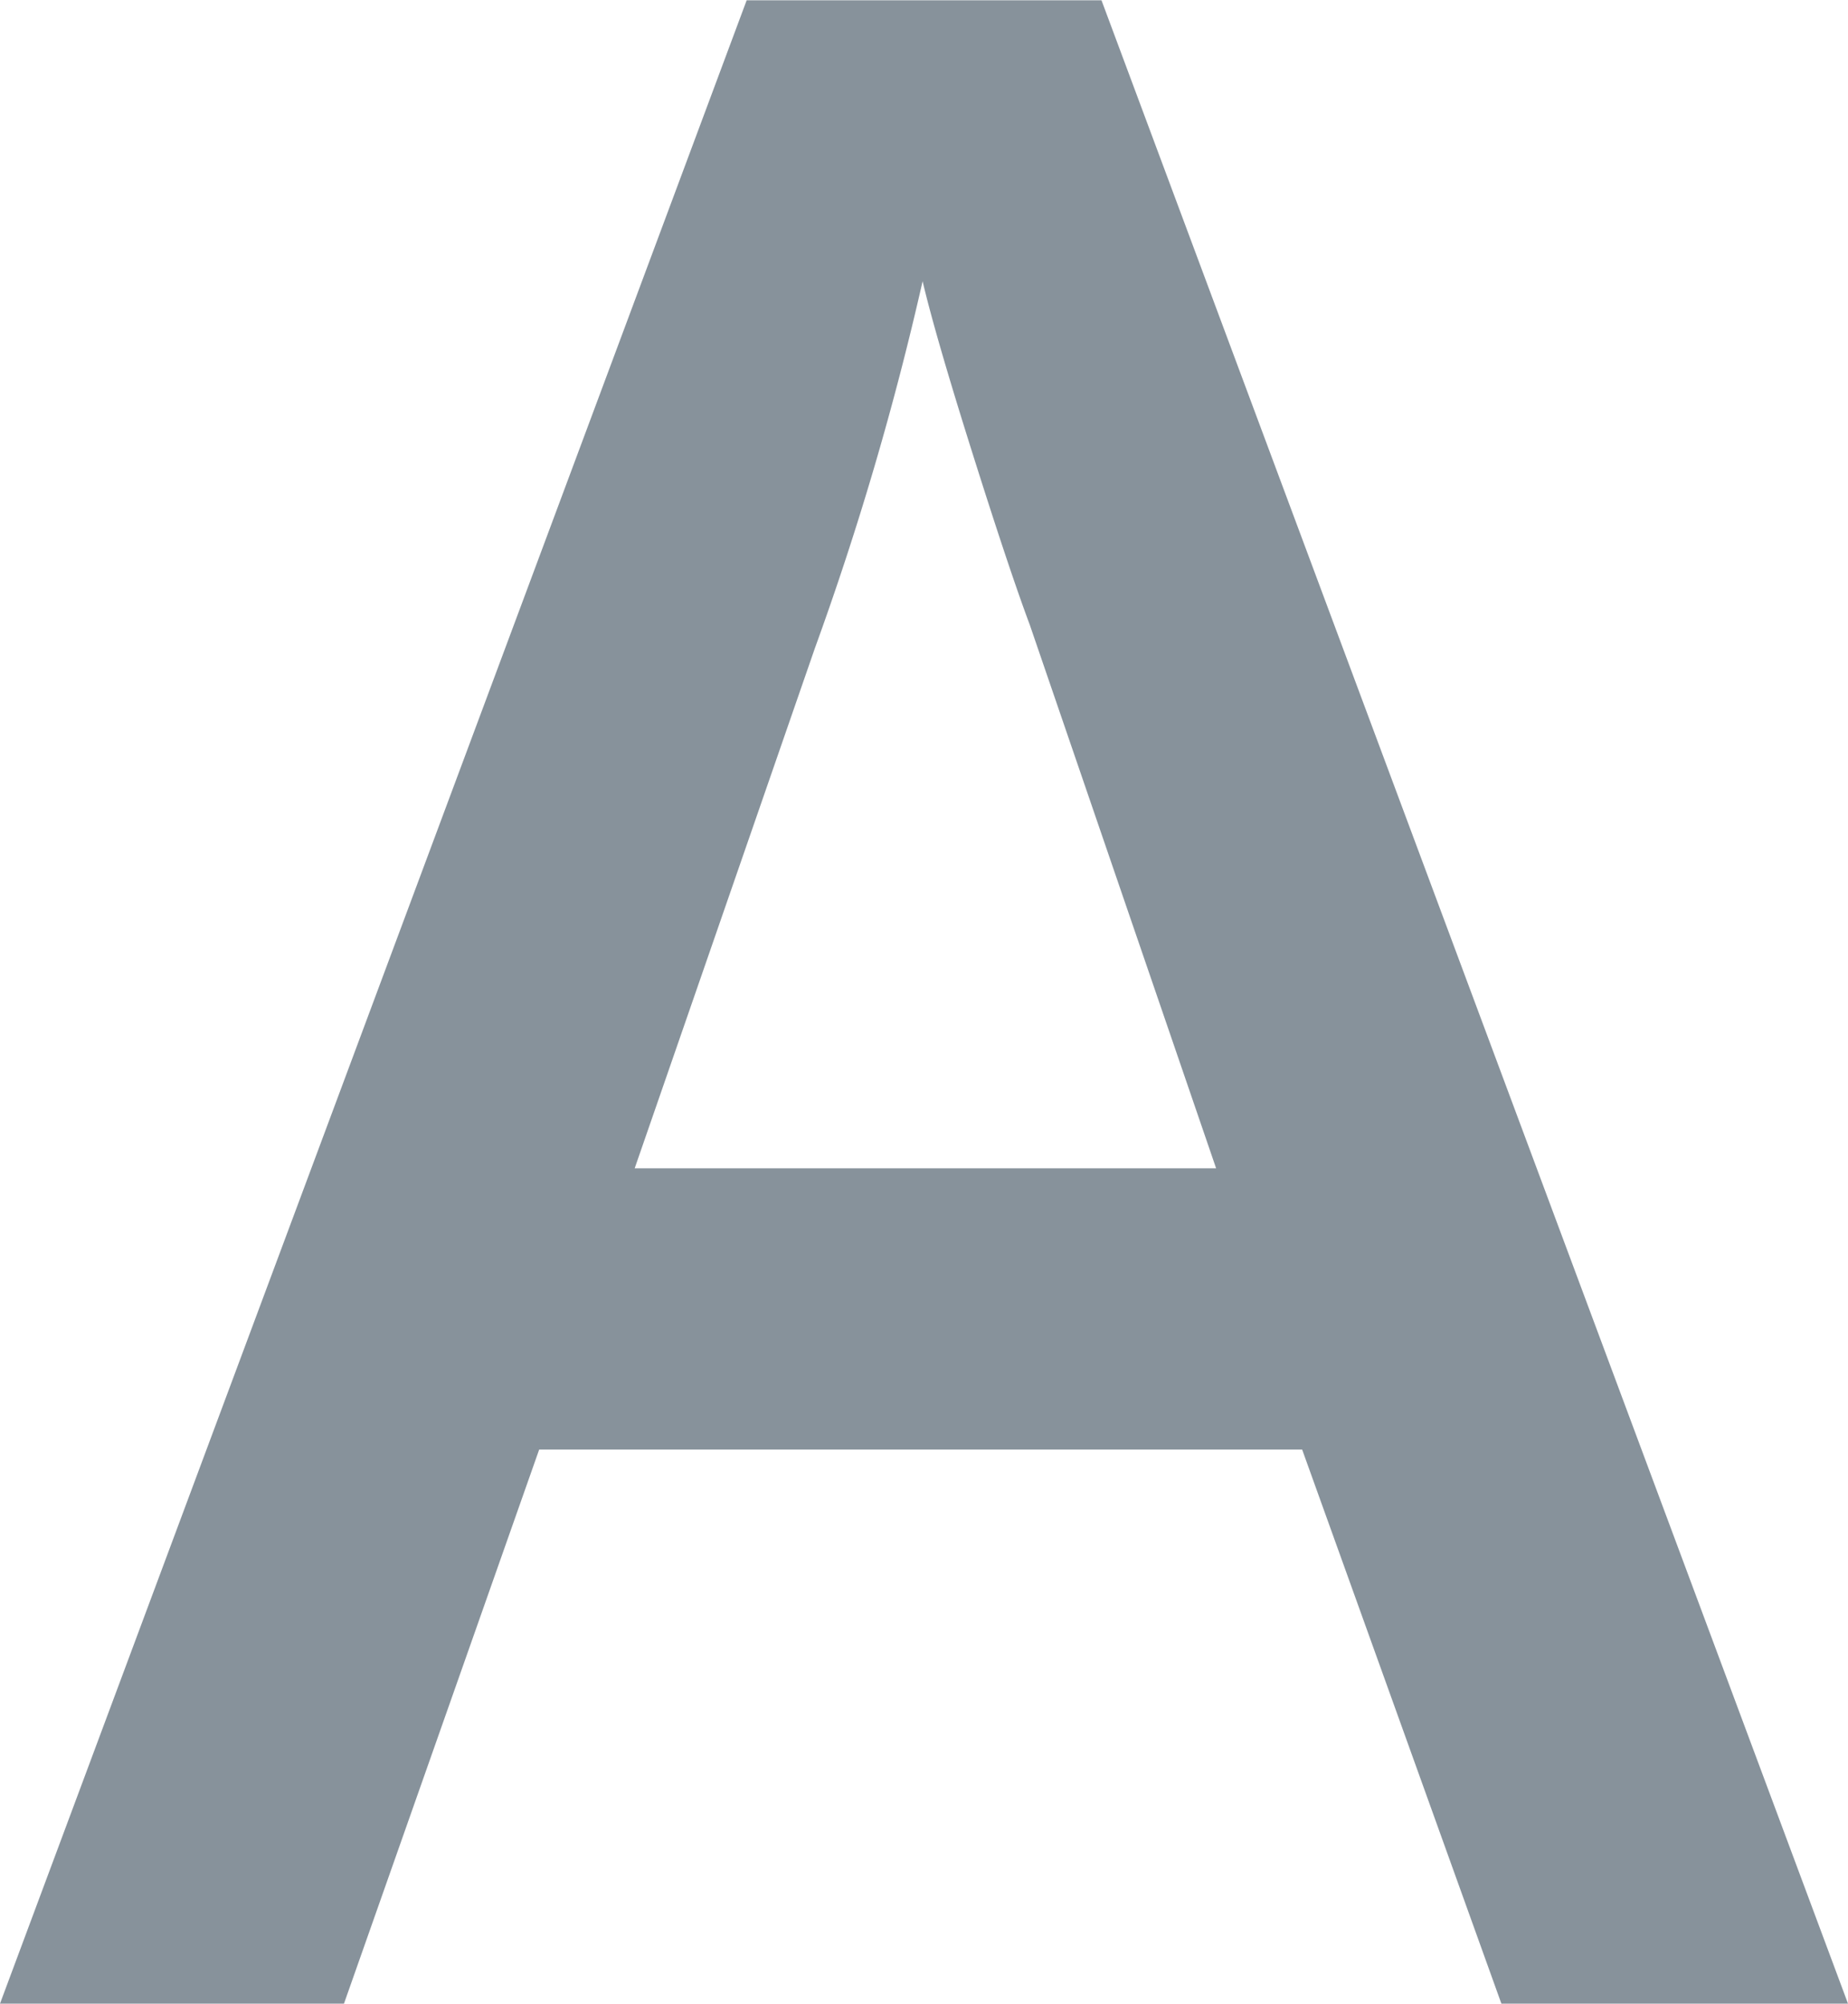 <svg xmlns="http://www.w3.org/2000/svg" width="11.9" height="12.902" viewBox="0 0 11.9 12.902"><path d="M9.668,0,8.385-3.568H3.472L2.215,0H0L4.808-12.9H7.093L11.9,0ZM7.831-5.379l-1.2-3.5Q6.5-9.229,6.262-9.984t-.321-1.107a19.7,19.7,0,0,1-.694,2.364L4.087-5.379Z" transform="translate(0 12.902)" fill="#87929b"/></svg>